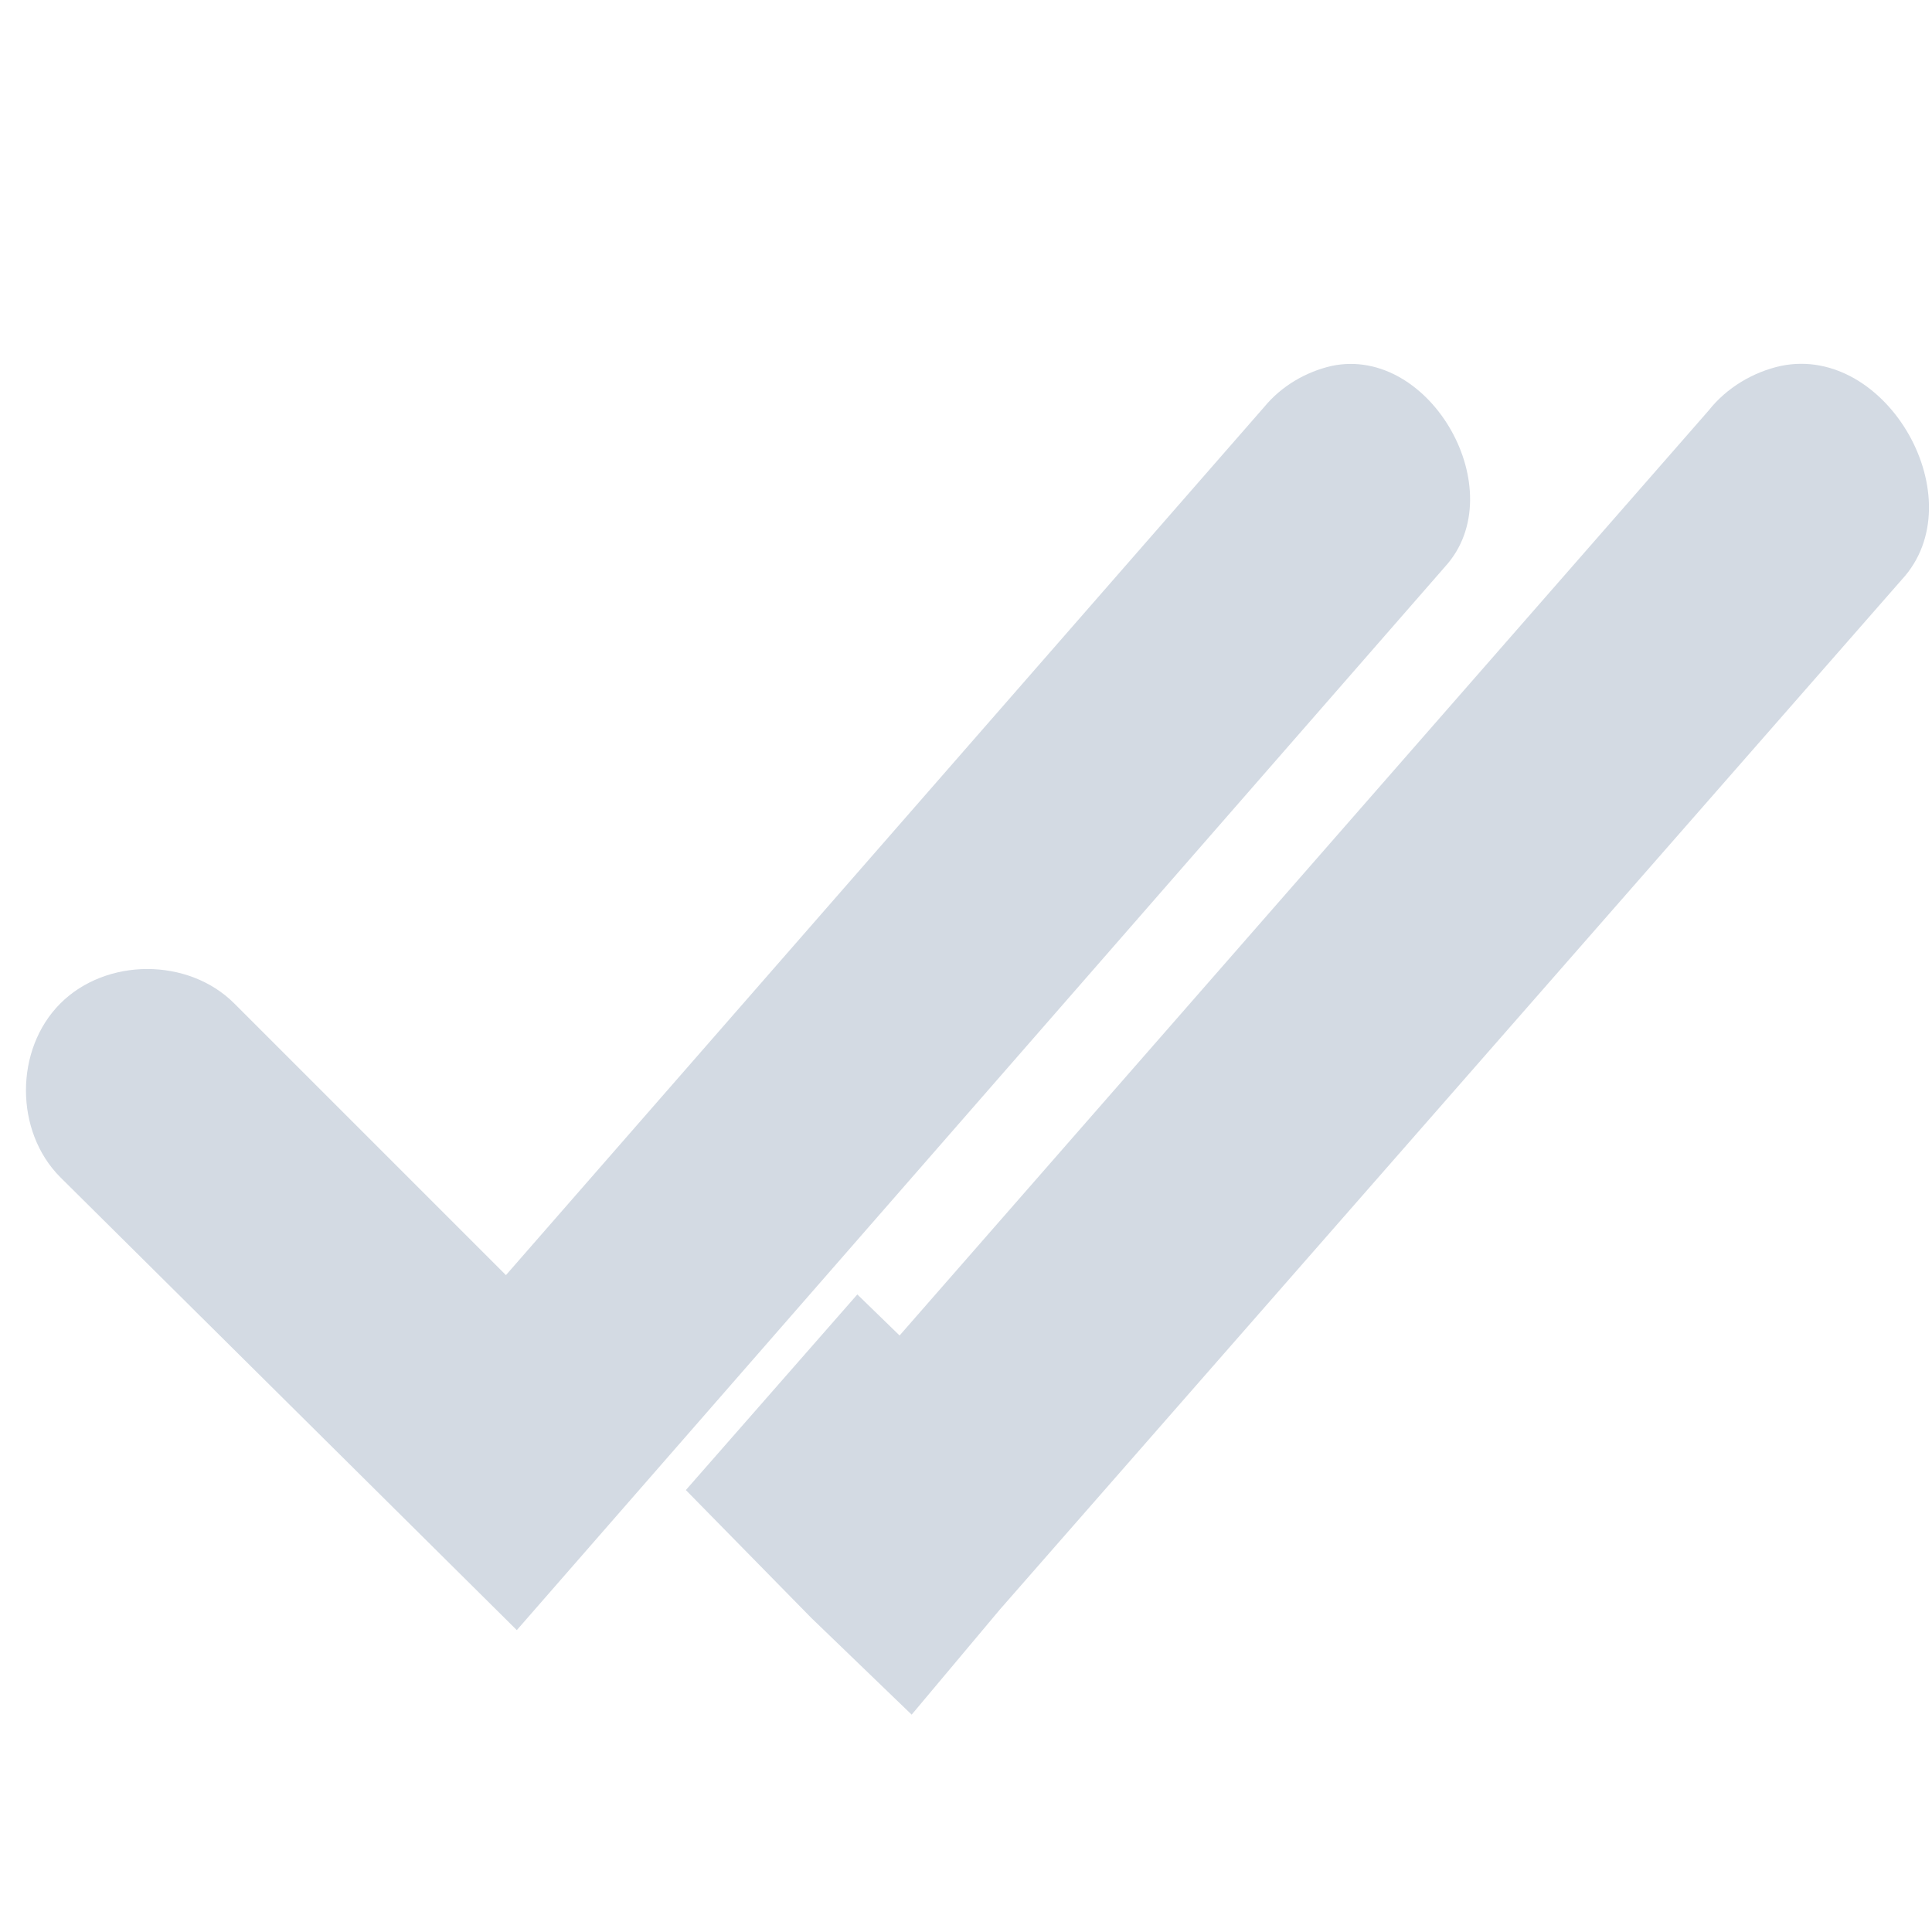 <svg height="16" width="16" xmlns="http://www.w3.org/2000/svg"><path d="m11.03 3.03c-.22.05-.42.17-.56.34l-6.28 7.19-2.25-2.25c-.38-.38-1.06-.38-1.44 0s-.38 1.06 0 1.44l3.78 3.75 7.69-8.81c.56-.62-.12-1.83-.94-1.66z" fill="#d3dae3"/><path d="m14.75 3.03c-.23.05-.45.18-.6.37l-6.7 7.66-.35-.34-1.42 1.62 1.04 1.06.83.8.73-.87 7.47-8.53c.61-.66-.12-1.95-1-1.77z" fill="#d3dae3"/></svg>